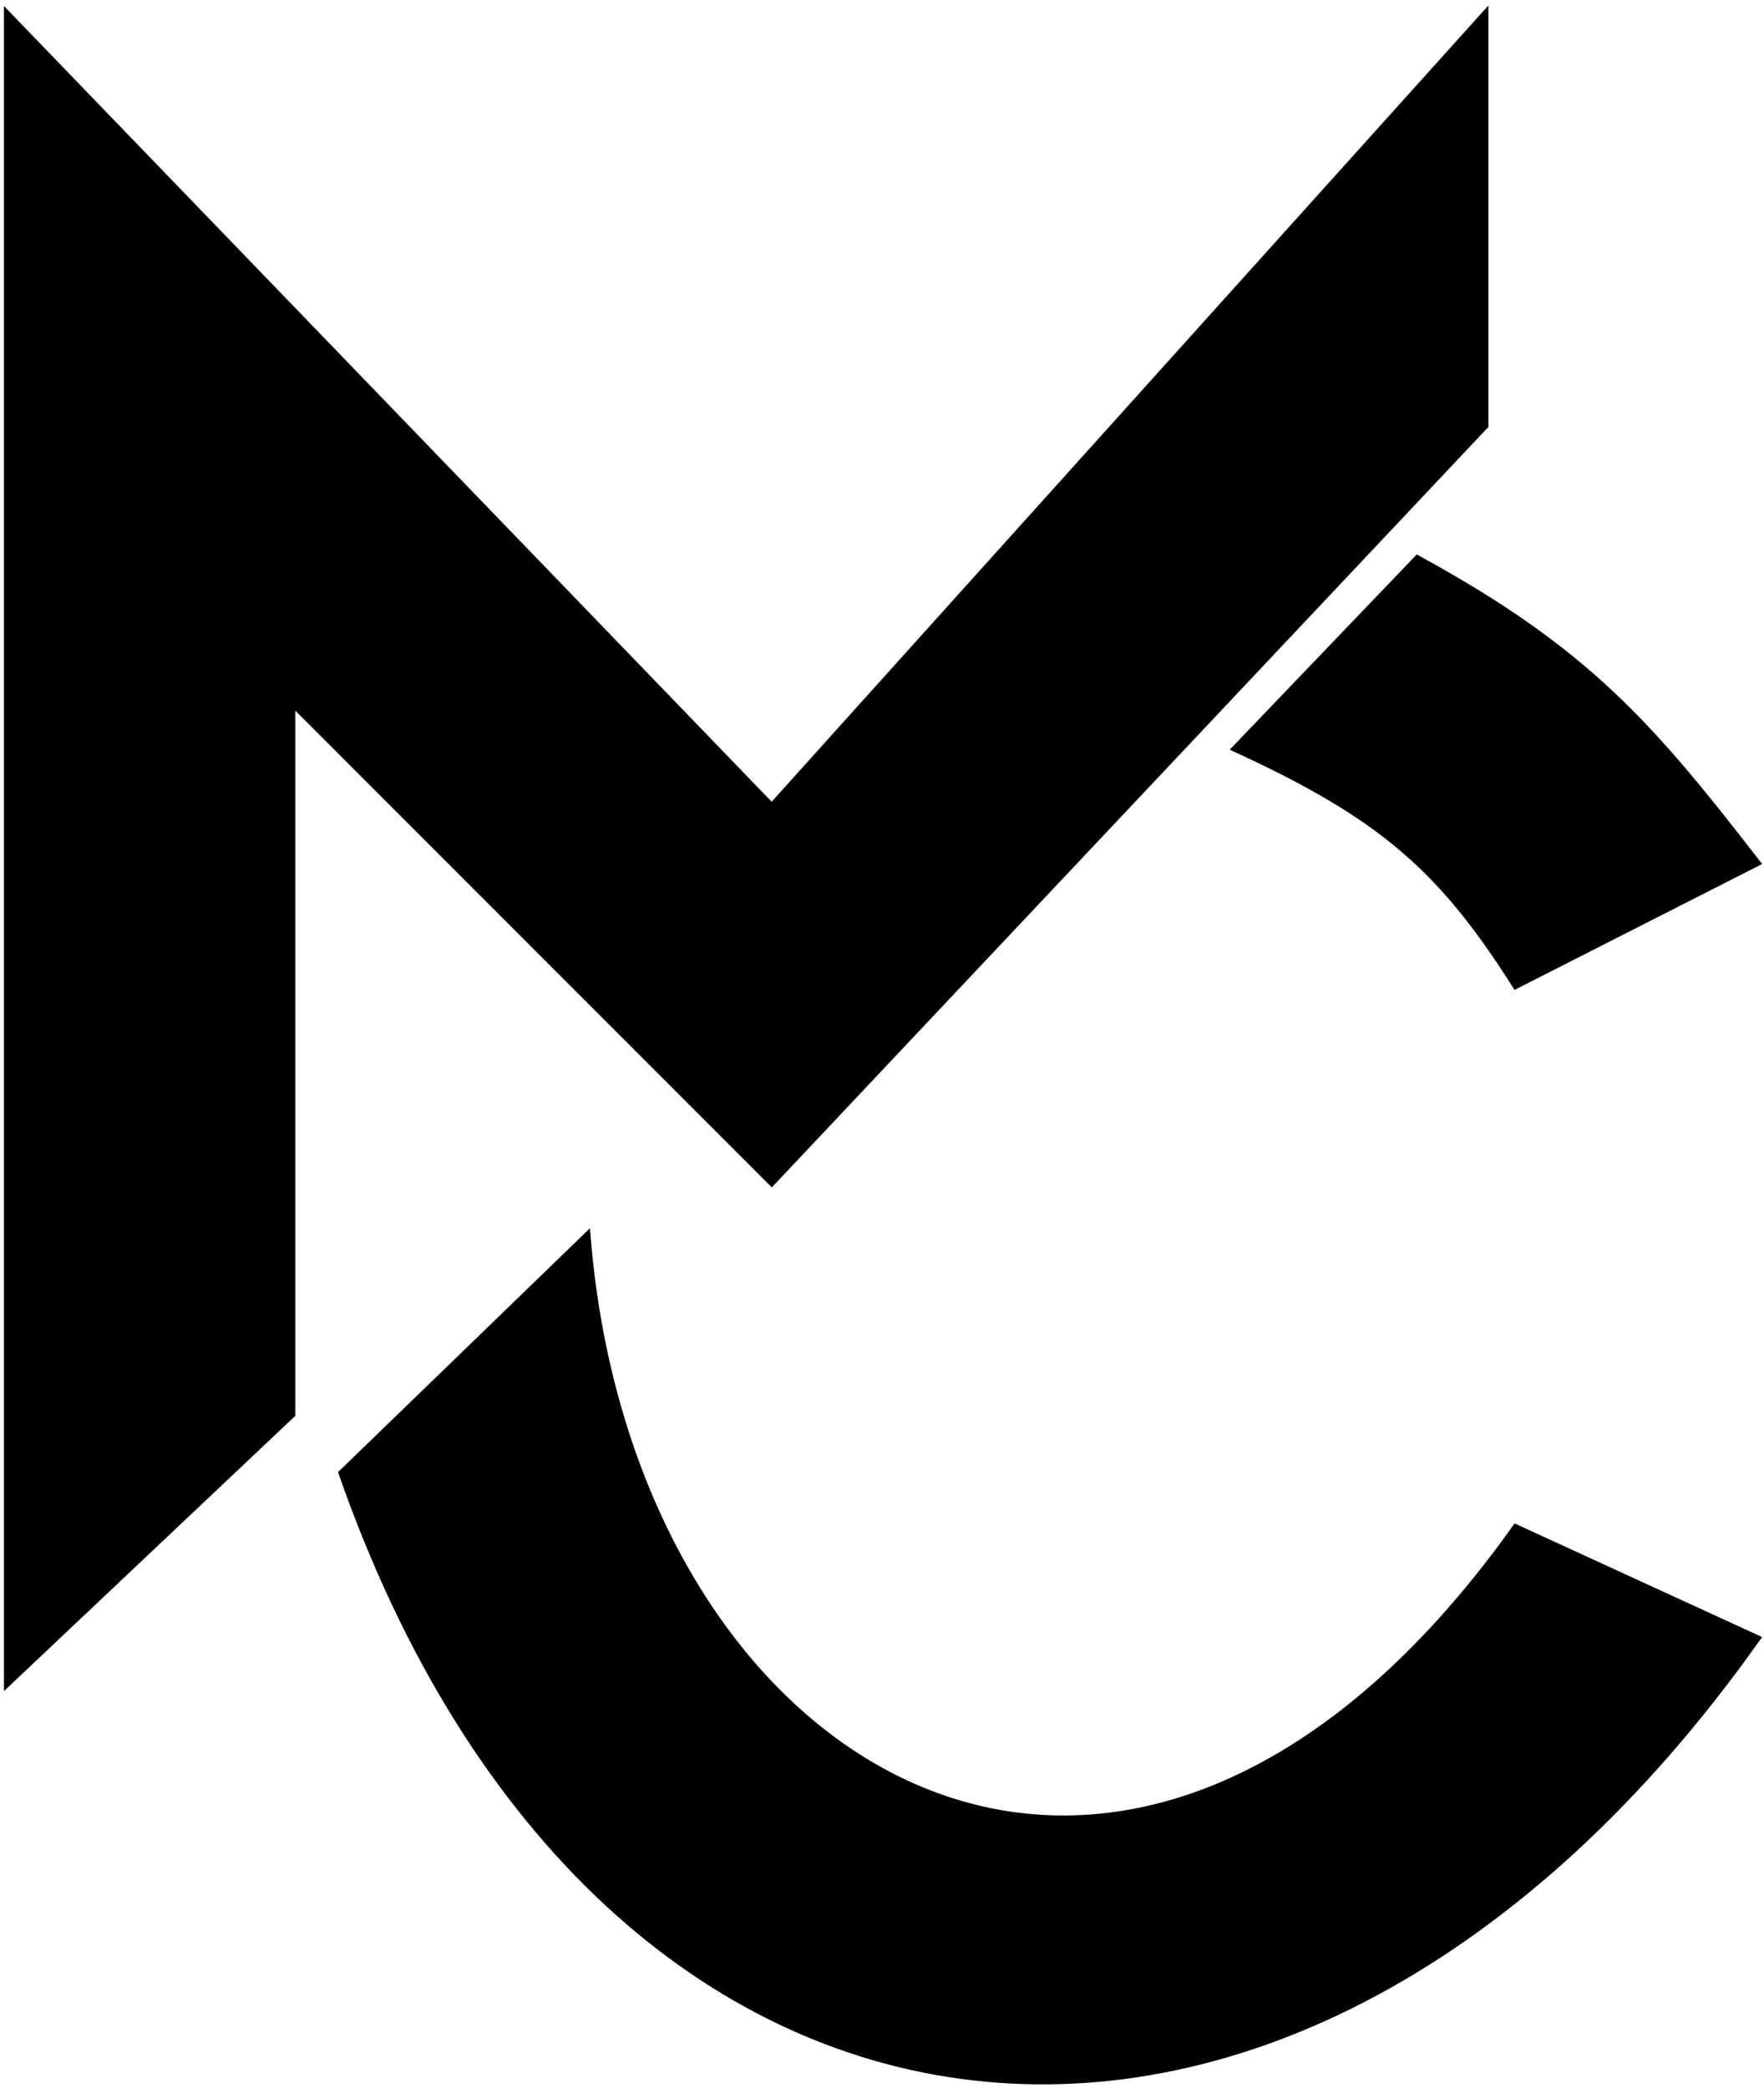 <svg width="224" height="265" viewBox="0 0 224 265" fill="none" xmlns="http://www.w3.org/2000/svg">
<path d="M1 2V213.5L37 179.5V89L98 150L188.5 54V2L98 102.5L1 2Z" fill="black"/>
<path d="M192.5 125L223 109.5C209.518 92.1 201.445 82.712 180 71L157 95C175.324 103.431 183.03 110.048 192.5 125Z" fill="black"/>
<path d="M43.5 187L74.5 157C80.121 225.902 143 263.367 192.5 194L223 208C164.5 290.5 76.233 280.694 43.5 187Z" fill="black"/>
<path d="M1 2V213.5L37 179.5V89L98 150L188.5 54V2L98 102.5L1 2Z" stroke="black"/>
<path d="M192.5 125L223 109.5C209.518 92.1 201.445 82.712 180 71L157 95C175.324 103.431 183.03 110.048 192.5 125Z" stroke="black"/>
<path d="M43.5 187L74.5 157C80.121 225.902 143 263.367 192.5 194L223 208C164.5 290.5 76.233 280.694 43.5 187Z" stroke="black"/>
</svg>
